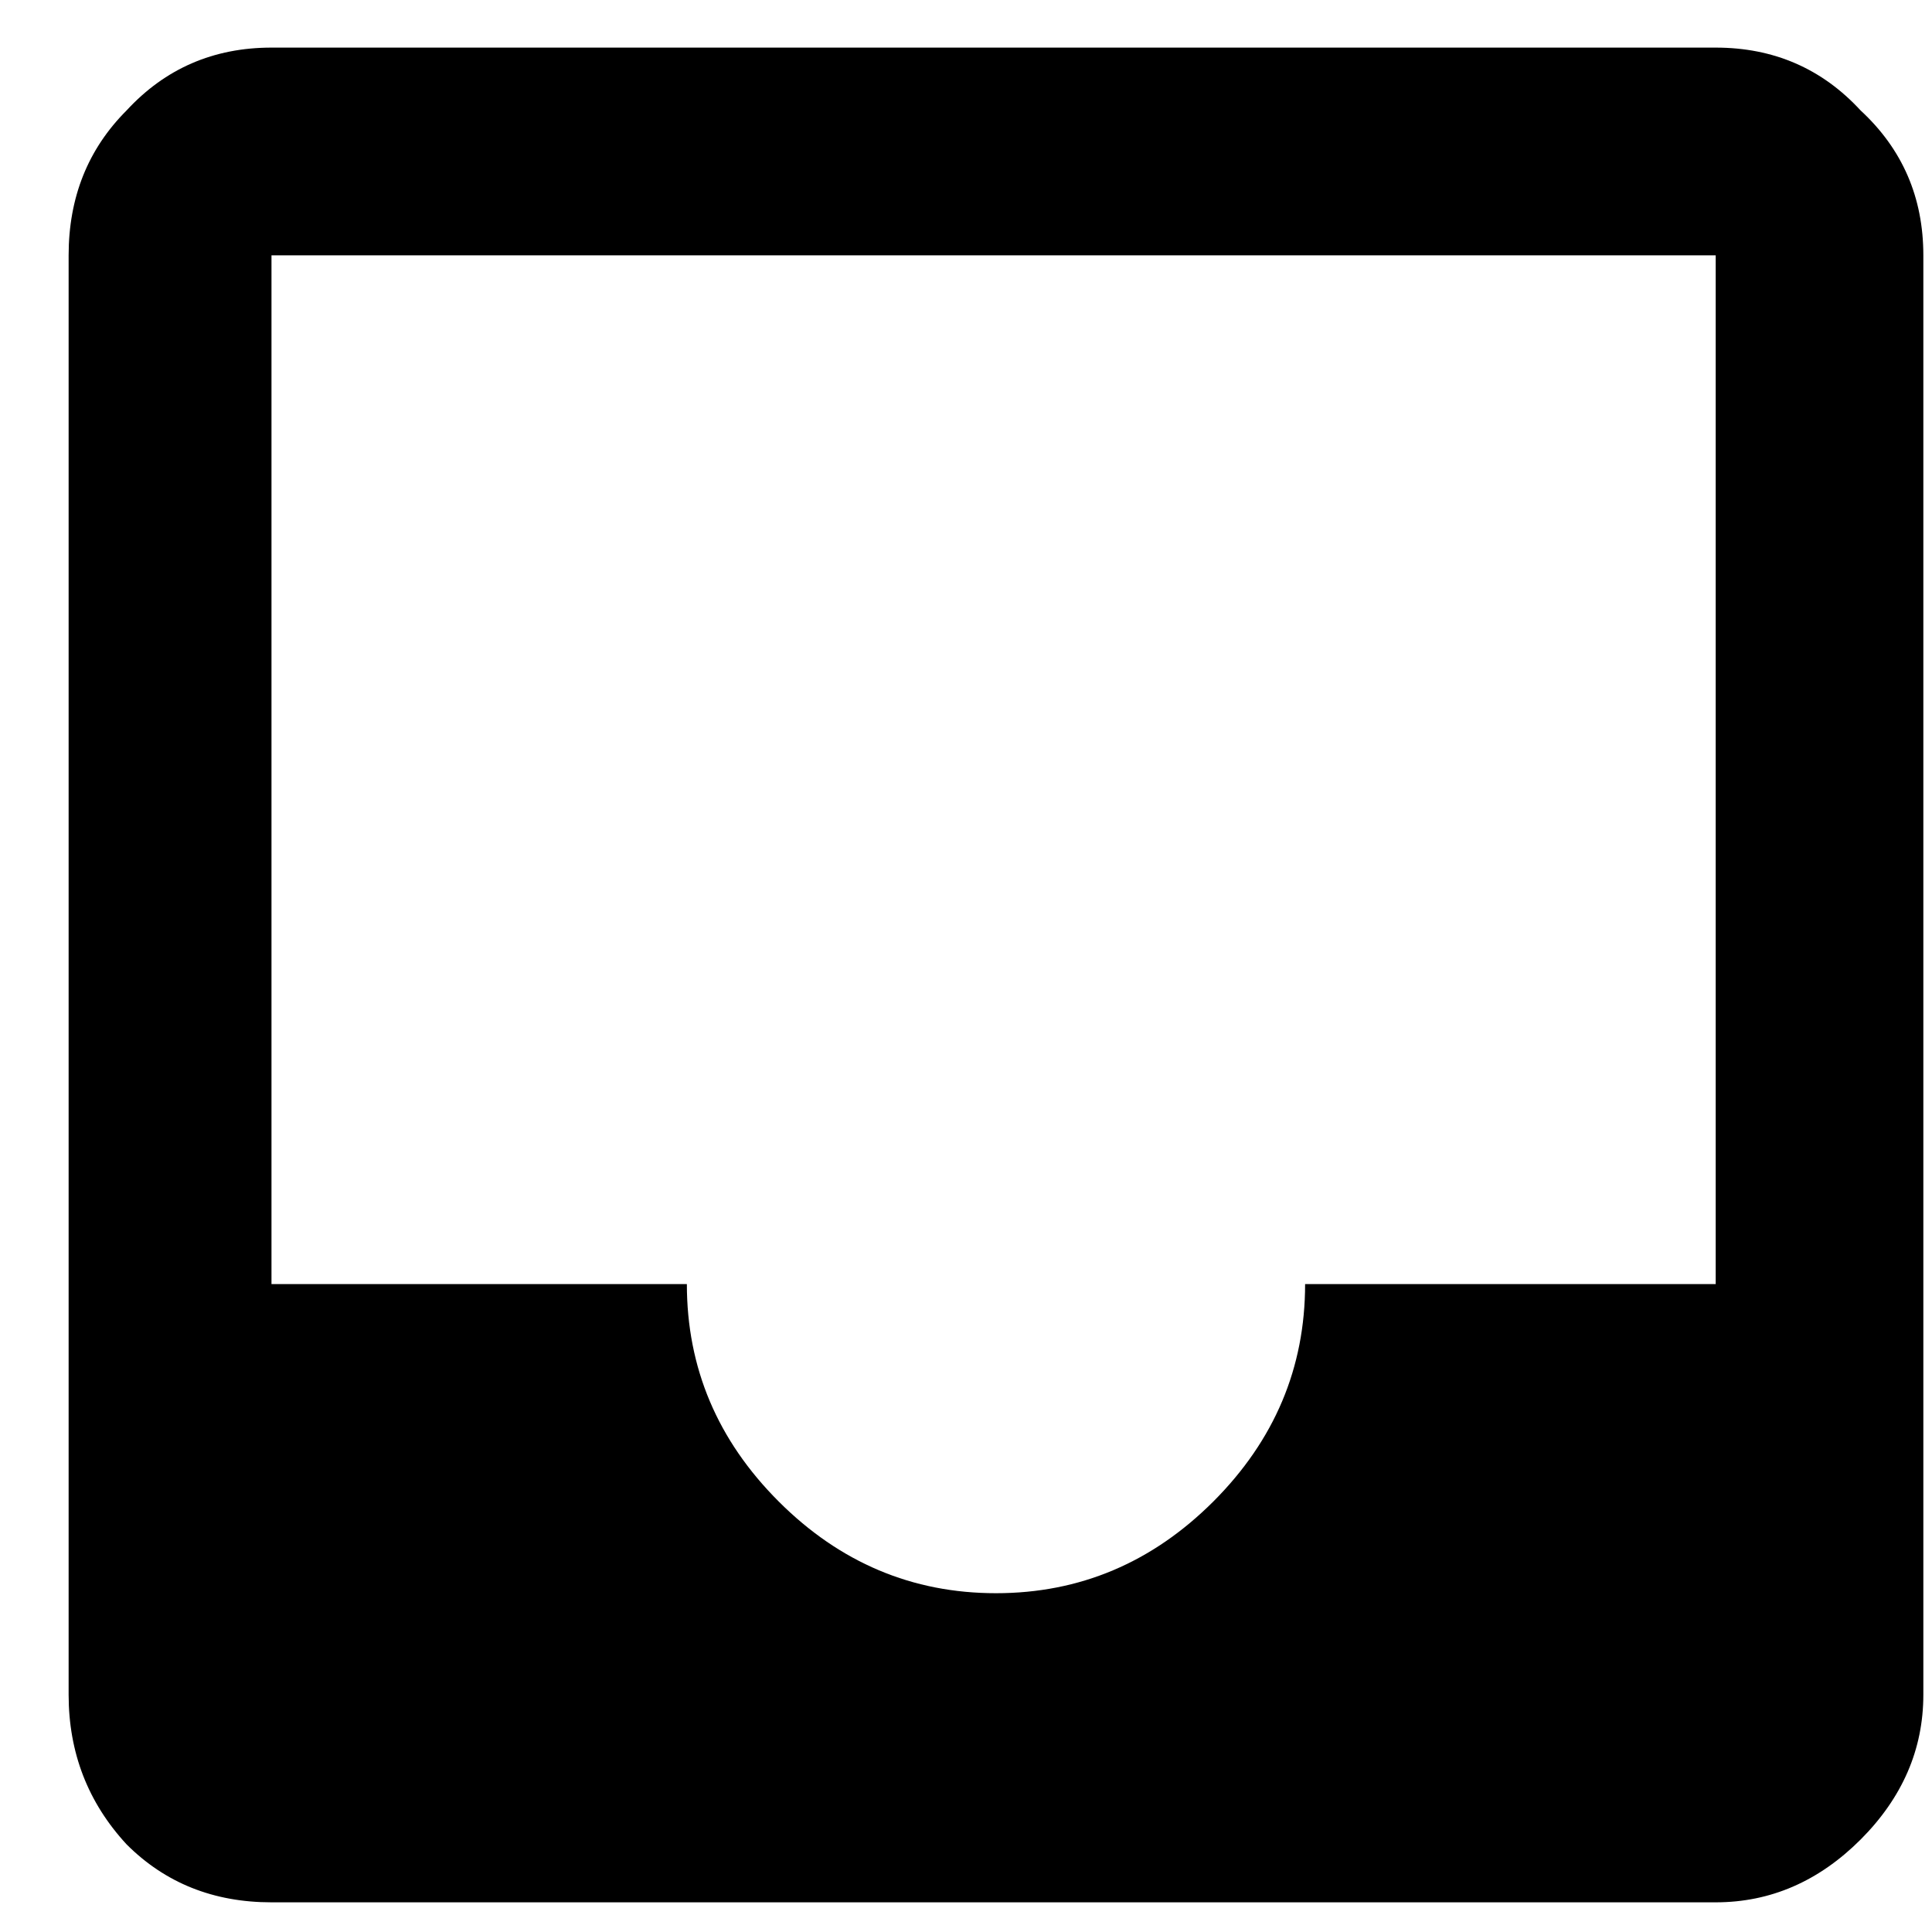 <svg width="25" height="25" viewBox="0 0 25 25" fill="none" xmlns="http://www.w3.org/2000/svg">
<path d="M22.201 16.616V3.304H3.513V16.616H8.888C8.888 17.7 9.284 18.637 10.076 19.429C10.867 20.22 11.805 20.616 12.888 20.616C13.972 20.616 14.909 20.22 15.701 19.429C16.492 18.637 16.888 17.7 16.888 16.616H22.201ZM22.201 0.616C22.951 0.616 23.576 0.887 24.076 1.429C24.617 1.929 24.888 2.554 24.888 3.304V21.929C24.888 22.637 24.617 23.262 24.076 23.804C23.534 24.345 22.909 24.616 22.201 24.616H3.513C2.763 24.616 2.138 24.366 1.638 23.866C1.138 23.325 0.888 22.679 0.888 21.929V3.304C0.888 2.554 1.138 1.929 1.638 1.429C2.138 0.887 2.763 0.616 3.513 0.616H22.201Z" fill="black"/>
</svg>
